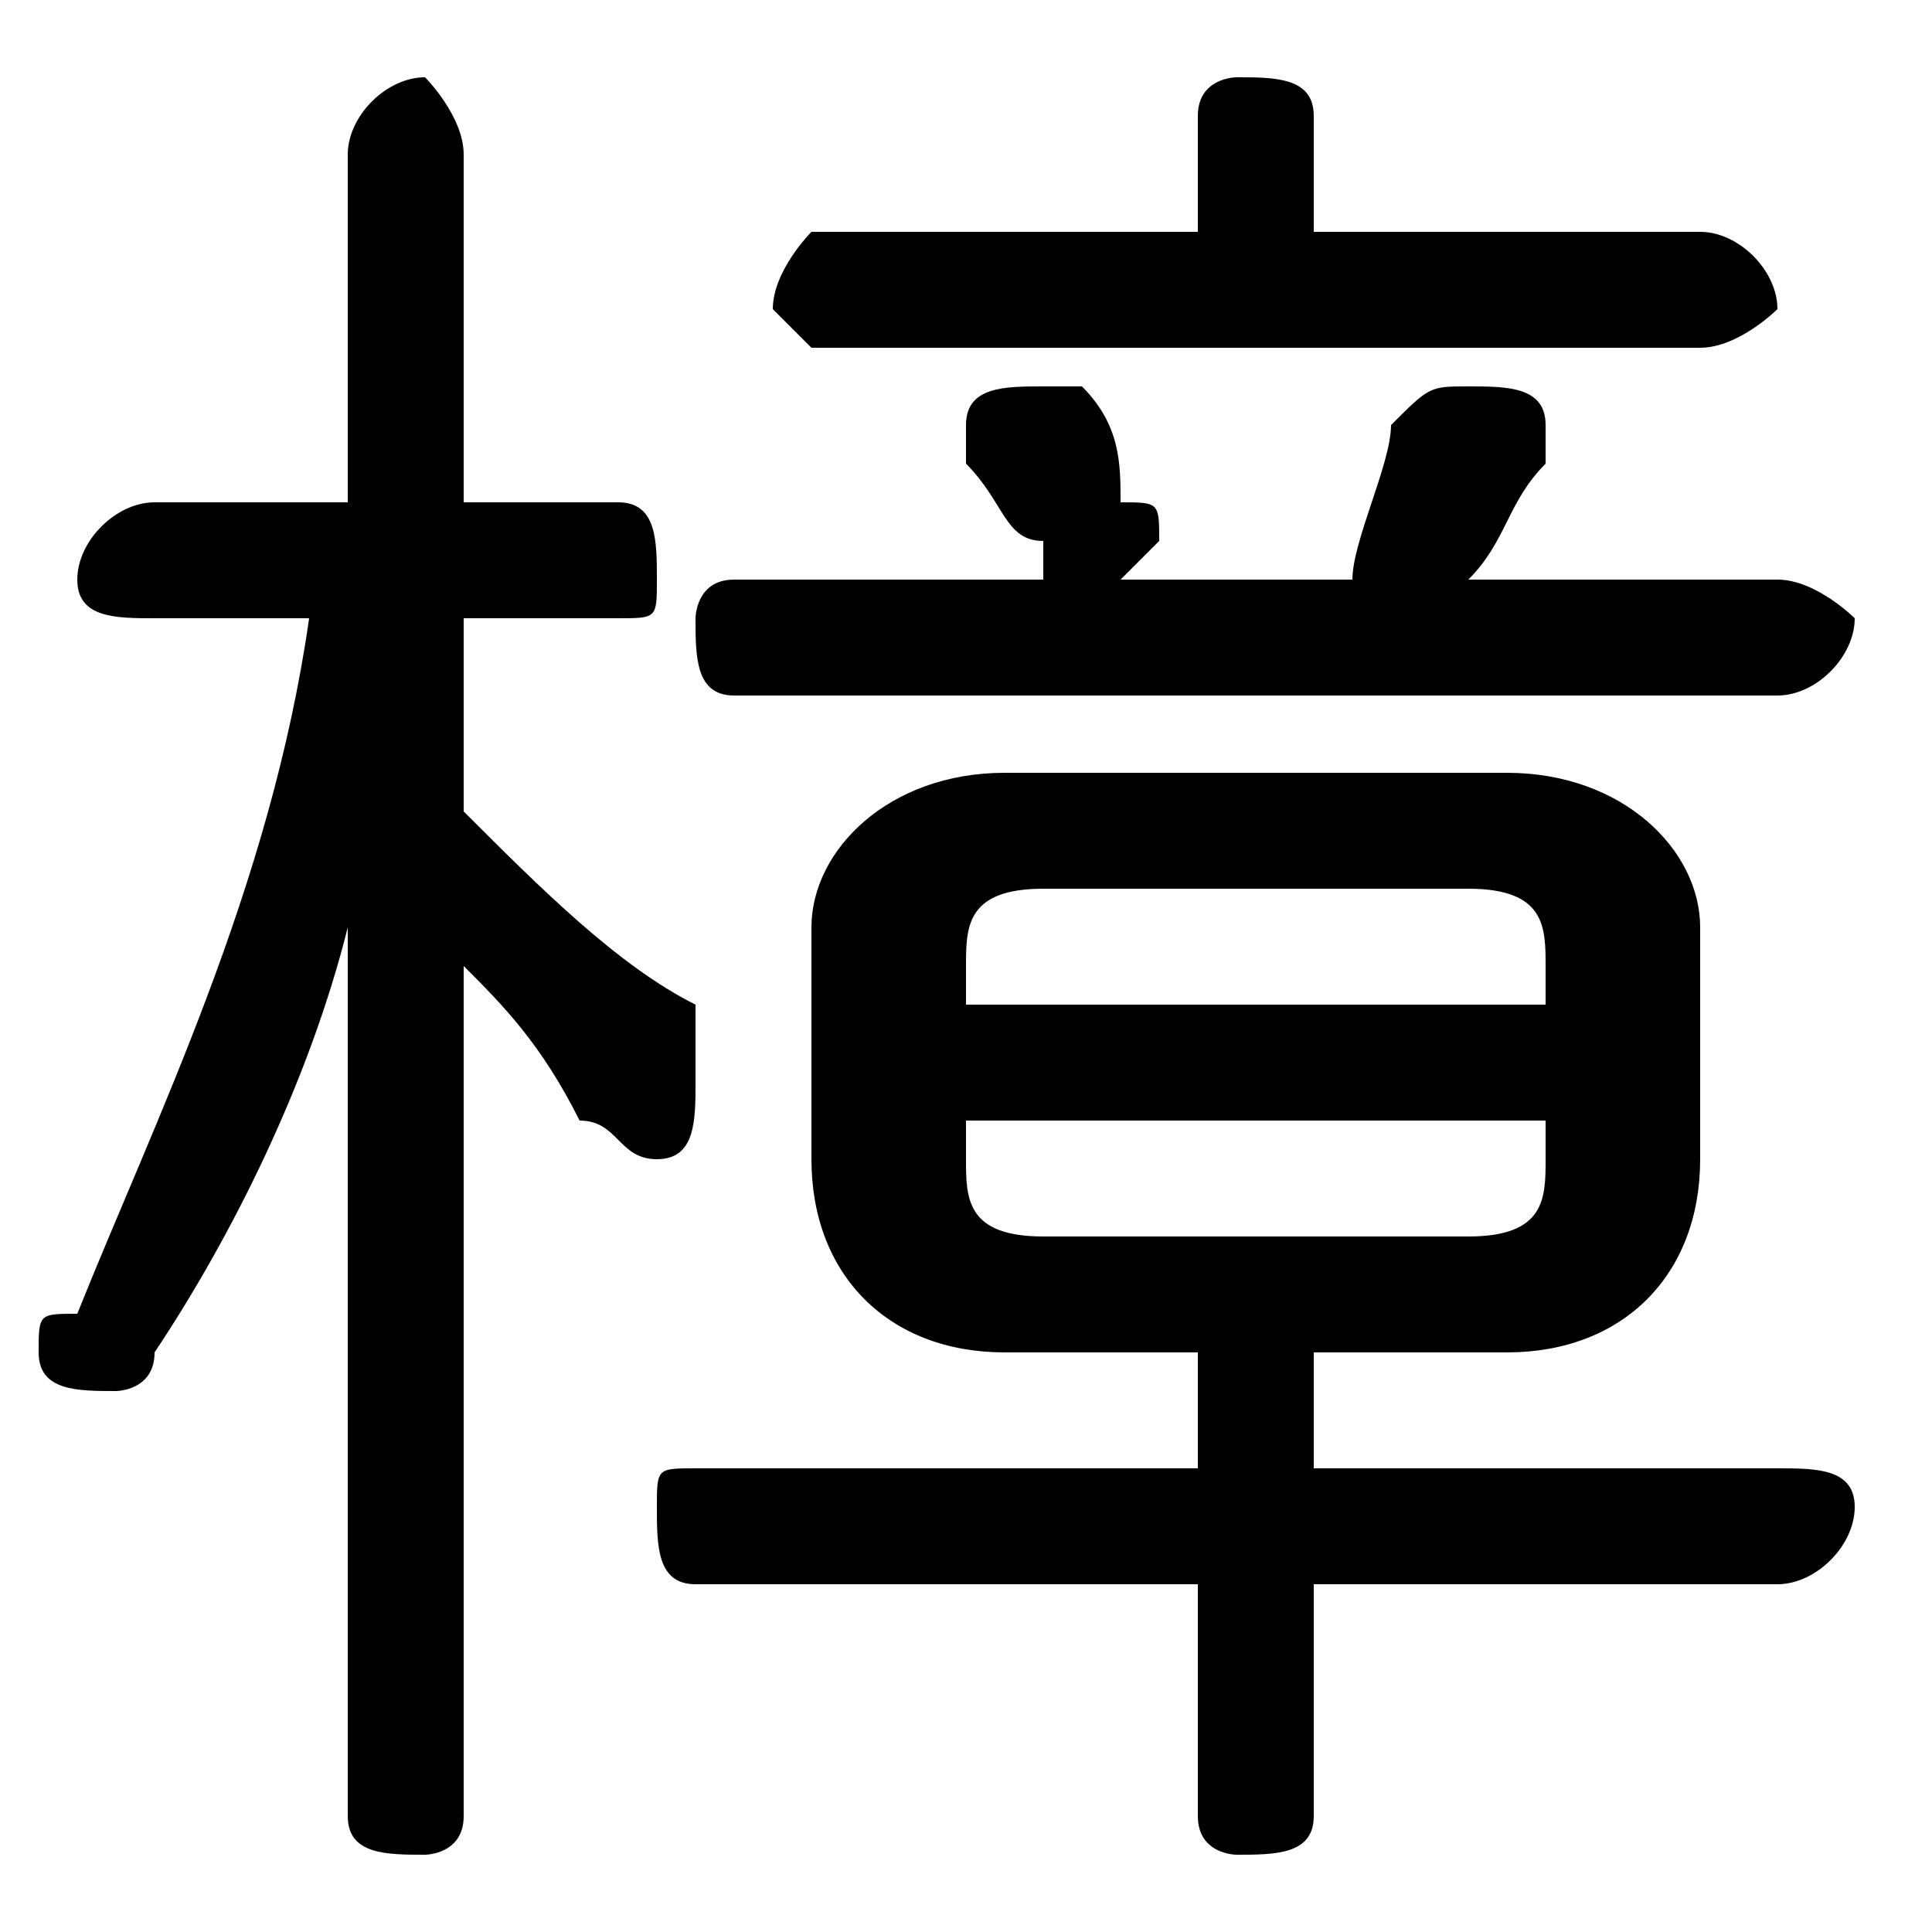 <svg xmlns="http://www.w3.org/2000/svg" viewBox="0 -44.0 50.0 50.0">
    <rect x="0" y="-44.0" width="50.0" height="50.0" fill="#808080" stroke="none"/>
    <g transform="scale(1, -1)">
        <!-- ボディの枠 -->
        <rect x="0" y="-6.0" width="50.0" height="50.0"
            stroke="white" fill="white"/>
        <!-- グリフ座標系の原点 -->
        <circle cx="0" cy="0" r="5" fill="white"/>
        <!-- グリフのアウトライン -->
        <g style="fill:black;stroke:#000000;stroke-width:0;stroke-linecap:round;stroke-linejoin:round;">
        <path d="M 39.0 9.0 C 42.0 9.0 44.0 11.0 44.0 14.0 L 44.0 20.0 C 44.0 22.0 42.0 24.0 39.0 24.0 L 26.0 24.0 C 23.0 24.0 21.0 22.0 21.0 20.0 L 21.0 14.0 C 21.0 11.0 23.0 9.0 26.0 9.0 L 31.0 9.0 L 31.0 6.0 L 18.0 6.0 C 17.0 6.0 17.0 6.0 17.0 5.0 C 17.0 4.0 17.0 3.0 18.0 3.0 L 31.0 3.0 L 31.0 -3.0 C 31.0 -4.0 32.0 -4.0 32.0 -4.0 C 33.0 -4.0 34.0 -4.0 34.0 -3.0 L 34.0 3.0 L 46.0 3.0 C 47.0 3.0 48.0 4.0 48.0 5.0 C 48.0 6.0 47.0 6.0 46.0 6.0 L 34.0 6.0 L 34.0 9.0 Z M 27.0 12.0 C 25.0 12.0 25.0 13.0 25.0 14.0 L 25.0 15.0 L 40.0 15.0 L 40.0 14.0 C 40.0 13.0 40.0 12.0 38.0 12.0 Z M 40.0 18.0 L 25.0 18.0 L 25.0 19.0 C 25.0 20.0 25.0 21.0 27.0 21.0 L 38.0 21.0 C 40.0 21.0 40.0 20.0 40.0 19.0 Z M 9.0 31.0 L 4.0 31.0 C 3.0 31.0 2.0 30.0 2.0 29.0 C 2.0 28.0 3.0 28.0 4.0 28.0 L 8.0 28.0 C 7.0 21.0 4.0 15.0 2.0 10.0 C 1.0 10.0 1.0 10.0 1.0 9.0 C 1.0 8.0 2.0 8.0 3.0 8.0 C 3.0 8.0 4.0 8.0 4.0 9.0 C 6.0 12.0 8.0 16.0 9.0 20.0 L 9.0 9.0 L 9.0 -3.0 C 9.0 -4.0 10.0 -4.0 11.0 -4.0 C 11.0 -4.0 12.0 -4.0 12.0 -3.0 L 12.0 19.0 C 13.0 18.0 14.0 17.0 15.0 15.0 C 16.0 15.0 16.0 14.0 17.0 14.0 C 18.0 14.0 18.0 15.0 18.0 16.0 C 18.0 17.0 18.0 17.0 18.0 18.0 C 16.0 19.0 14.0 21.0 12.0 23.0 L 12.0 28.0 L 16.0 28.0 C 17.0 28.0 17.0 28.0 17.0 29.0 C 17.0 30.0 17.0 31.0 16.0 31.0 L 12.0 31.0 L 12.0 40.0 C 12.0 41.0 11.0 42.0 11.0 42.0 C 10.0 42.0 9.0 41.0 9.0 40.0 Z M 34.0 38.0 L 34.0 41.0 C 34.0 42.0 33.0 42.0 32.0 42.0 C 32.0 42.0 31.0 42.0 31.0 41.0 L 31.0 38.0 L 21.0 38.0 C 21.0 38.0 20.0 37.0 20.0 36.0 C 20.0 36.0 21.0 35.0 21.0 35.0 L 44.0 35.0 C 45.0 35.0 46.0 36.0 46.0 36.0 C 46.0 37.0 45.0 38.0 44.0 38.0 Z M 38.0 29.0 C 39.0 30.0 39.0 31.0 40.0 32.0 C 40.0 32.0 40.0 33.0 40.0 33.0 C 40.0 34.0 39.0 34.0 38.0 34.0 C 37.0 34.0 37.0 34.0 36.0 33.0 C 36.0 32.0 35.0 30.0 35.0 29.0 L 29.0 29.0 C 29.0 29.0 30.0 30.0 30.0 30.0 C 30.0 31.0 30.0 31.0 29.0 31.0 C 29.0 32.0 29.0 33.0 28.0 34.0 C 28.0 34.0 27.0 34.0 27.0 34.0 C 26.0 34.0 25.0 34.0 25.0 33.0 C 25.0 33.0 25.0 32.0 25.0 32.0 C 26.0 31.0 26.0 30.0 27.0 30.0 C 27.0 30.0 27.0 29.0 27.0 29.0 L 19.0 29.0 C 18.0 29.0 18.0 28.0 18.0 28.0 C 18.0 27.0 18.0 26.0 19.0 26.0 L 46.0 26.0 C 47.0 26.0 48.0 27.0 48.0 28.0 C 48.0 28.0 47.0 29.0 46.0 29.0 Z"/>
    </g>
    </g>
</svg>
